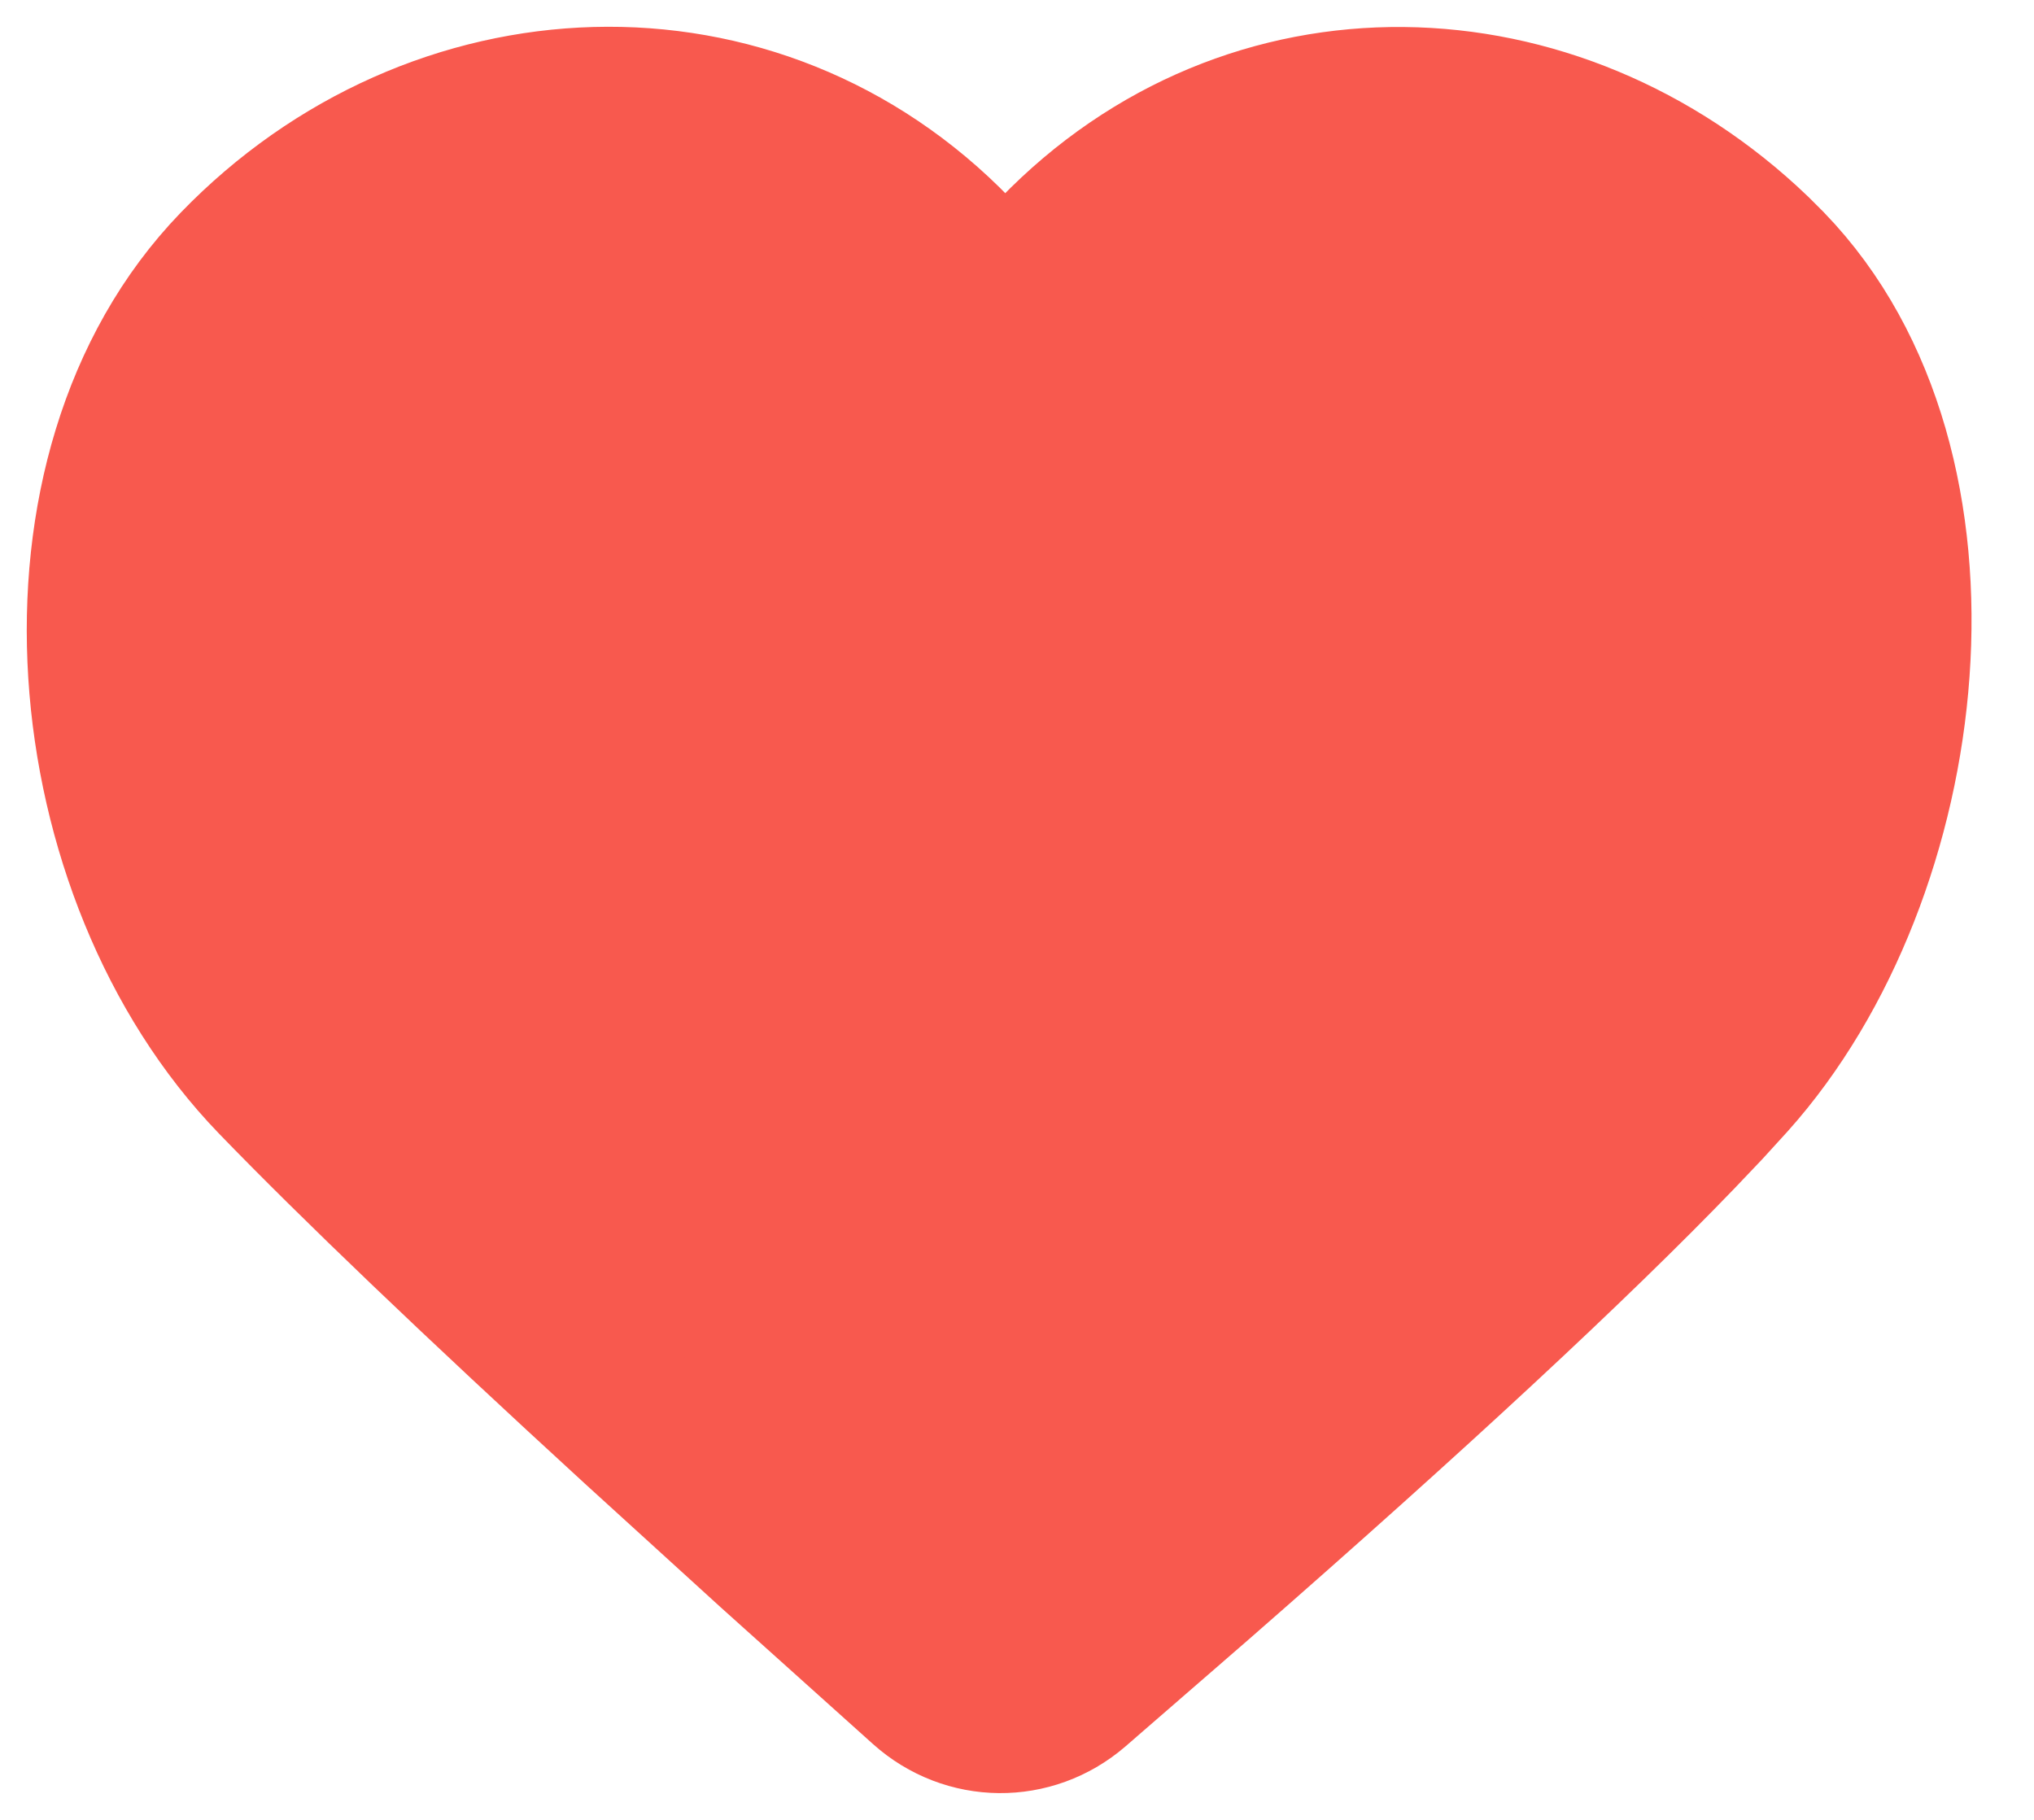 <svg width="19" height="17" viewBox="0 0 19 17" fill="none" xmlns="http://www.w3.org/2000/svg"><path d="M8.902 2.377L9.363 2.936L9.879 2.377C11.693 0.5 14.505 0.588 16.37 2.377L16.501 2.508C18.315 4.385 17.87 8.137 16.141 10.067L15.914 10.316L15.66 10.583C14.684 11.597 13.189 12.986 11.173 14.748L10.022 15.747C9.625 16.089 9.047 16.084 8.656 15.734L7.235 14.458L5.97 13.306C4.466 11.927 3.338 10.847 2.584 10.067C0.727 8.145 0.37 4.43 2.227 2.508C4.084 0.587 7.045 0.456 8.902 2.377Z" fill="#F8594E" stroke="#F8594E" stroke-width="1.5"/></svg>